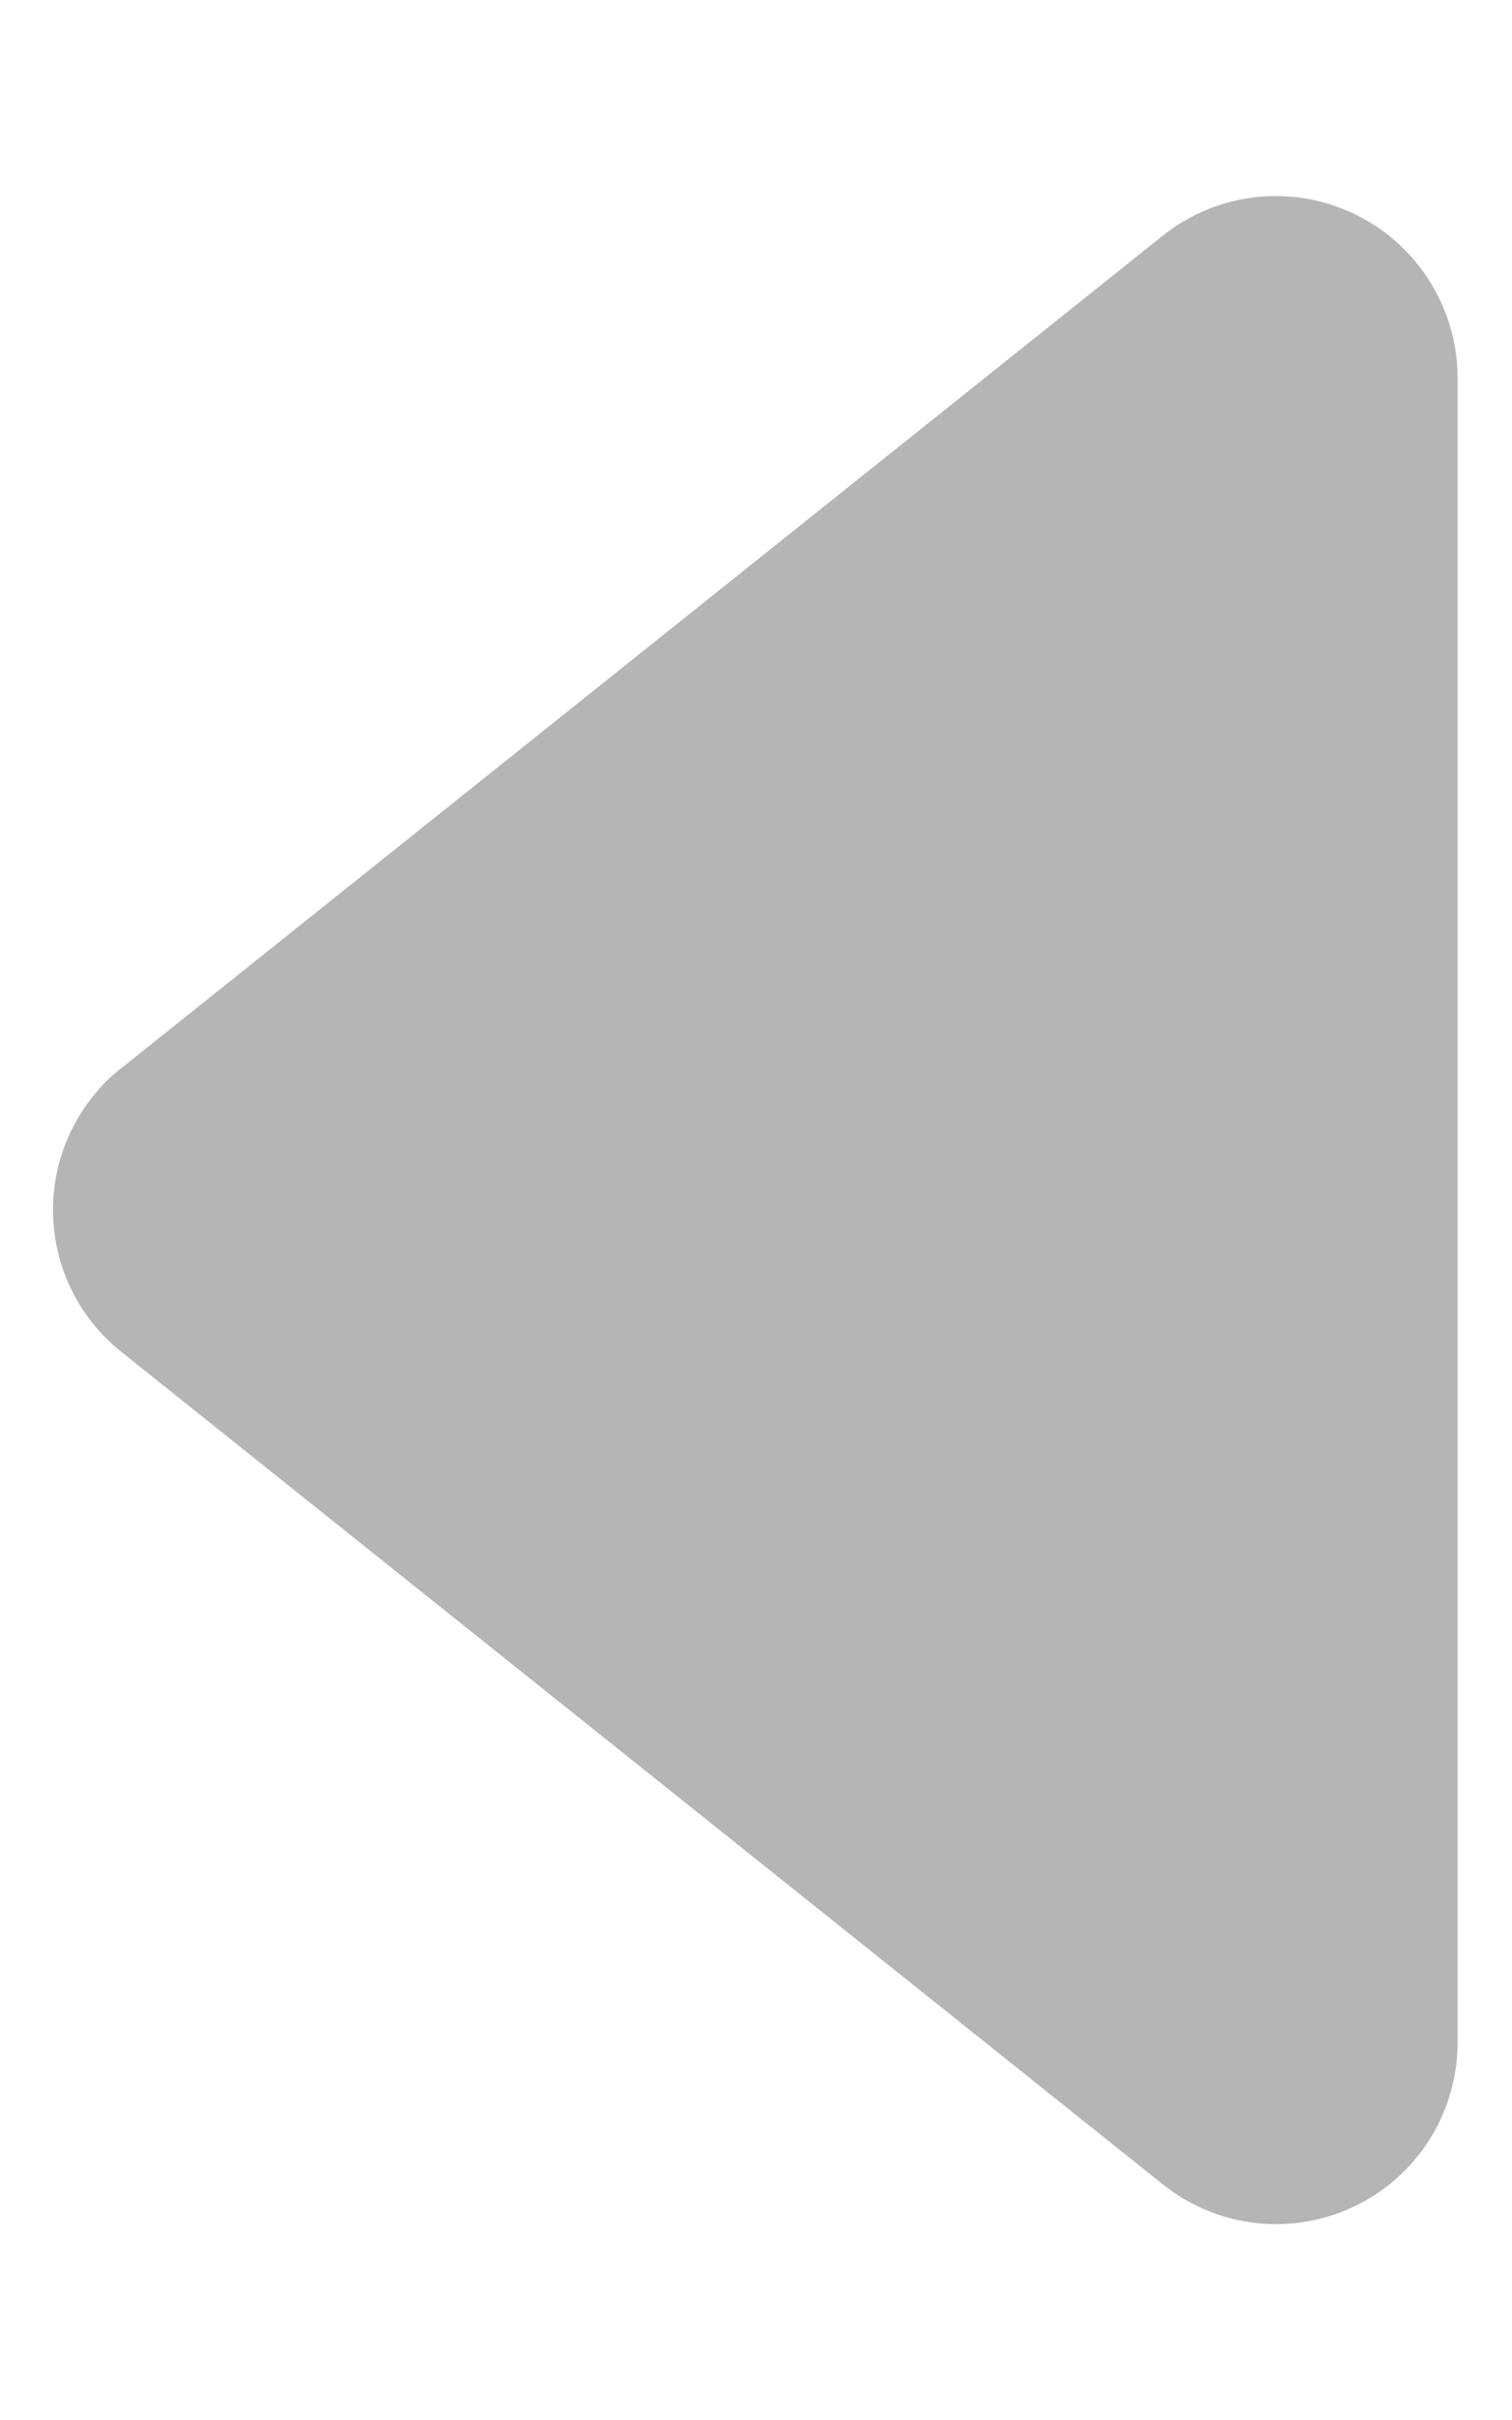 <svg id="圖層_1" data-name="圖層 1" xmlns="http://www.w3.org/2000/svg" viewBox="0 0 25 40"><defs><style>.cls-1{fill:#b5b5b5;}</style></defs><title>pre_b5</title><path id="next" class="cls-1" d="M2,22.34a3,3,0,0,1-.47-4.21A2.61,2.61,0,0,1,2,17.66L19.22,3.9a3,3,0,0,1,4.22.47,3,3,0,0,1,.66,1.87V33.76a3,3,0,0,1-4.88,2.34Z"/></svg>